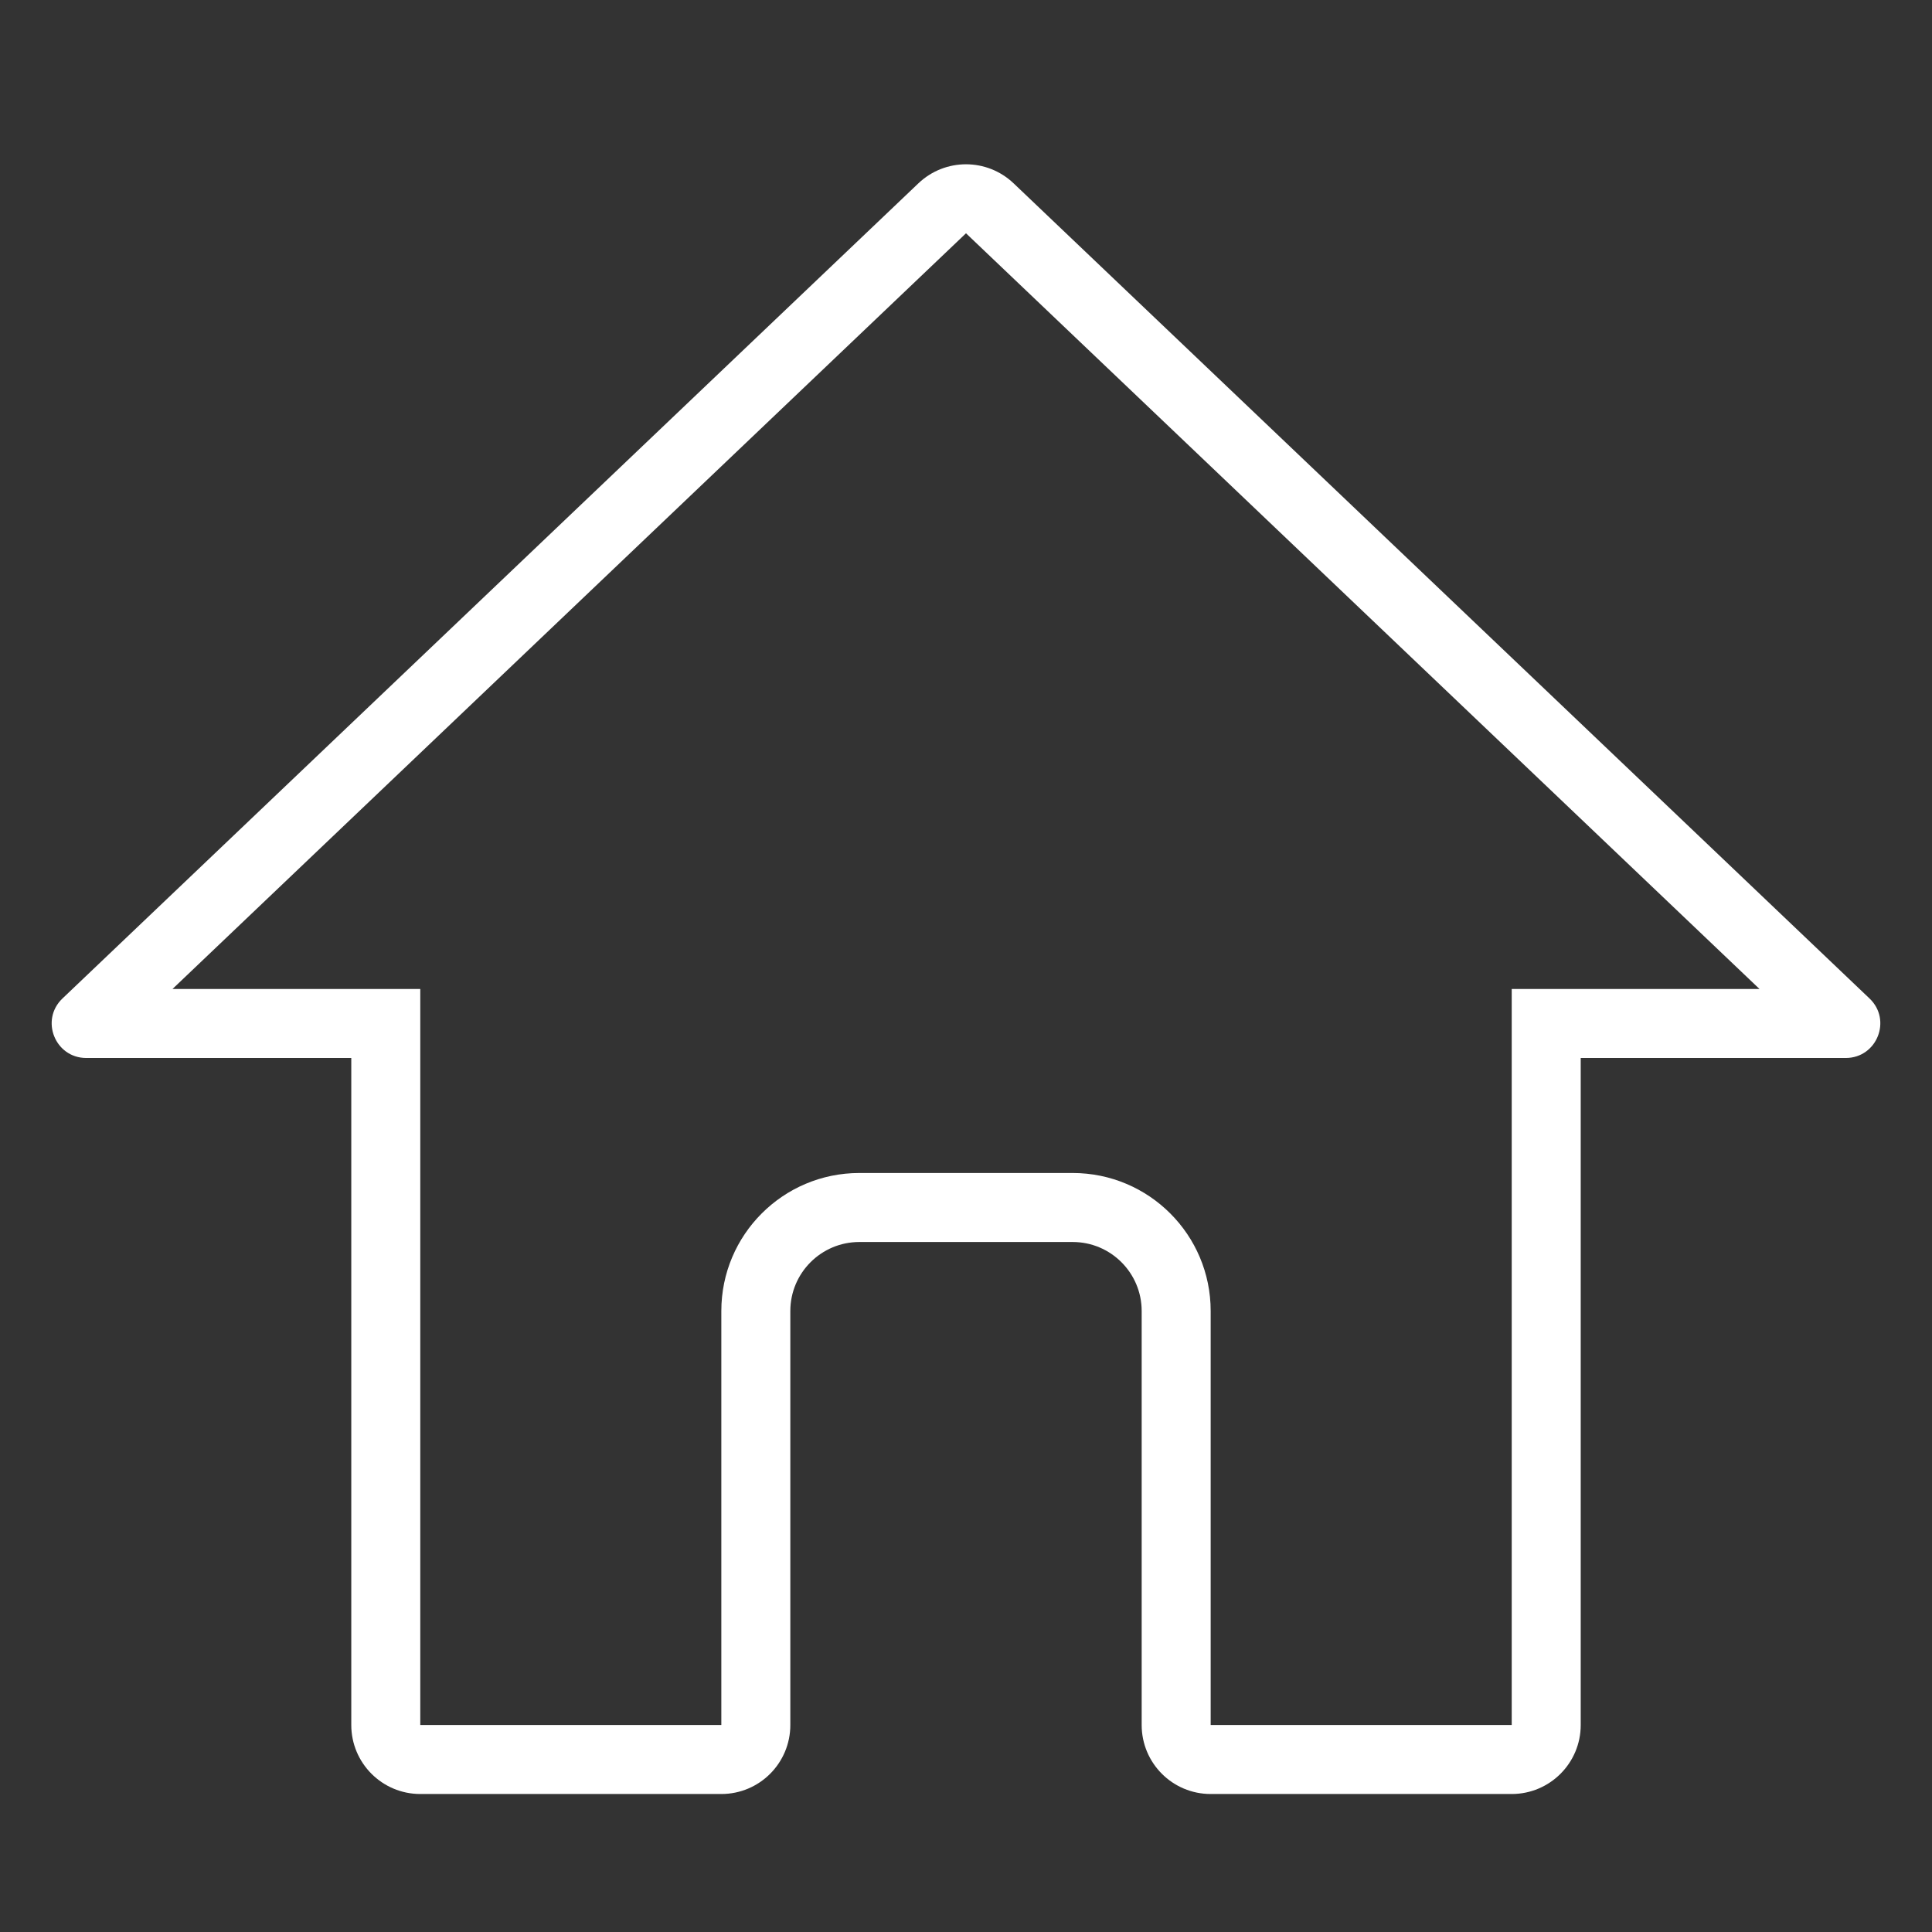 <svg width="28" height="28" viewBox="0 0 28 28" fill="none" xmlns="http://www.w3.org/2000/svg">
<rect x="0" y="0" width="28" height="28" fill="#333333" stroke="none"/>
<path fill-rule="evenodd" clip-rule="evenodd" d="M6.091 14.333V25H10.454V19C10.454 17.895 11.35 17 12.454 17H15.546C16.65 17 17.546 17.895 17.546 19V25L21.909 25V14.333H25.5L14 3.381L2.5 14.333H6.091ZM1.25 15.333C0.799 15.333 0.578 14.783 0.905 14.471L13.31 2.657C13.697 2.289 14.303 2.289 14.69 2.657L27.095 14.471C27.422 14.783 27.201 15.333 26.75 15.333H22.909V25C22.909 25.552 22.461 26 21.909 26H17.546C16.993 26 16.546 25.552 16.546 25V19C16.546 18.448 16.098 18 15.546 18H12.454C11.902 18 11.454 18.448 11.454 19V25C11.454 25.552 11.007 26 10.454 26H6.091C5.539 26 5.091 25.552 5.091 25V15.333H1.25Z" fill="white"/>
</svg>
